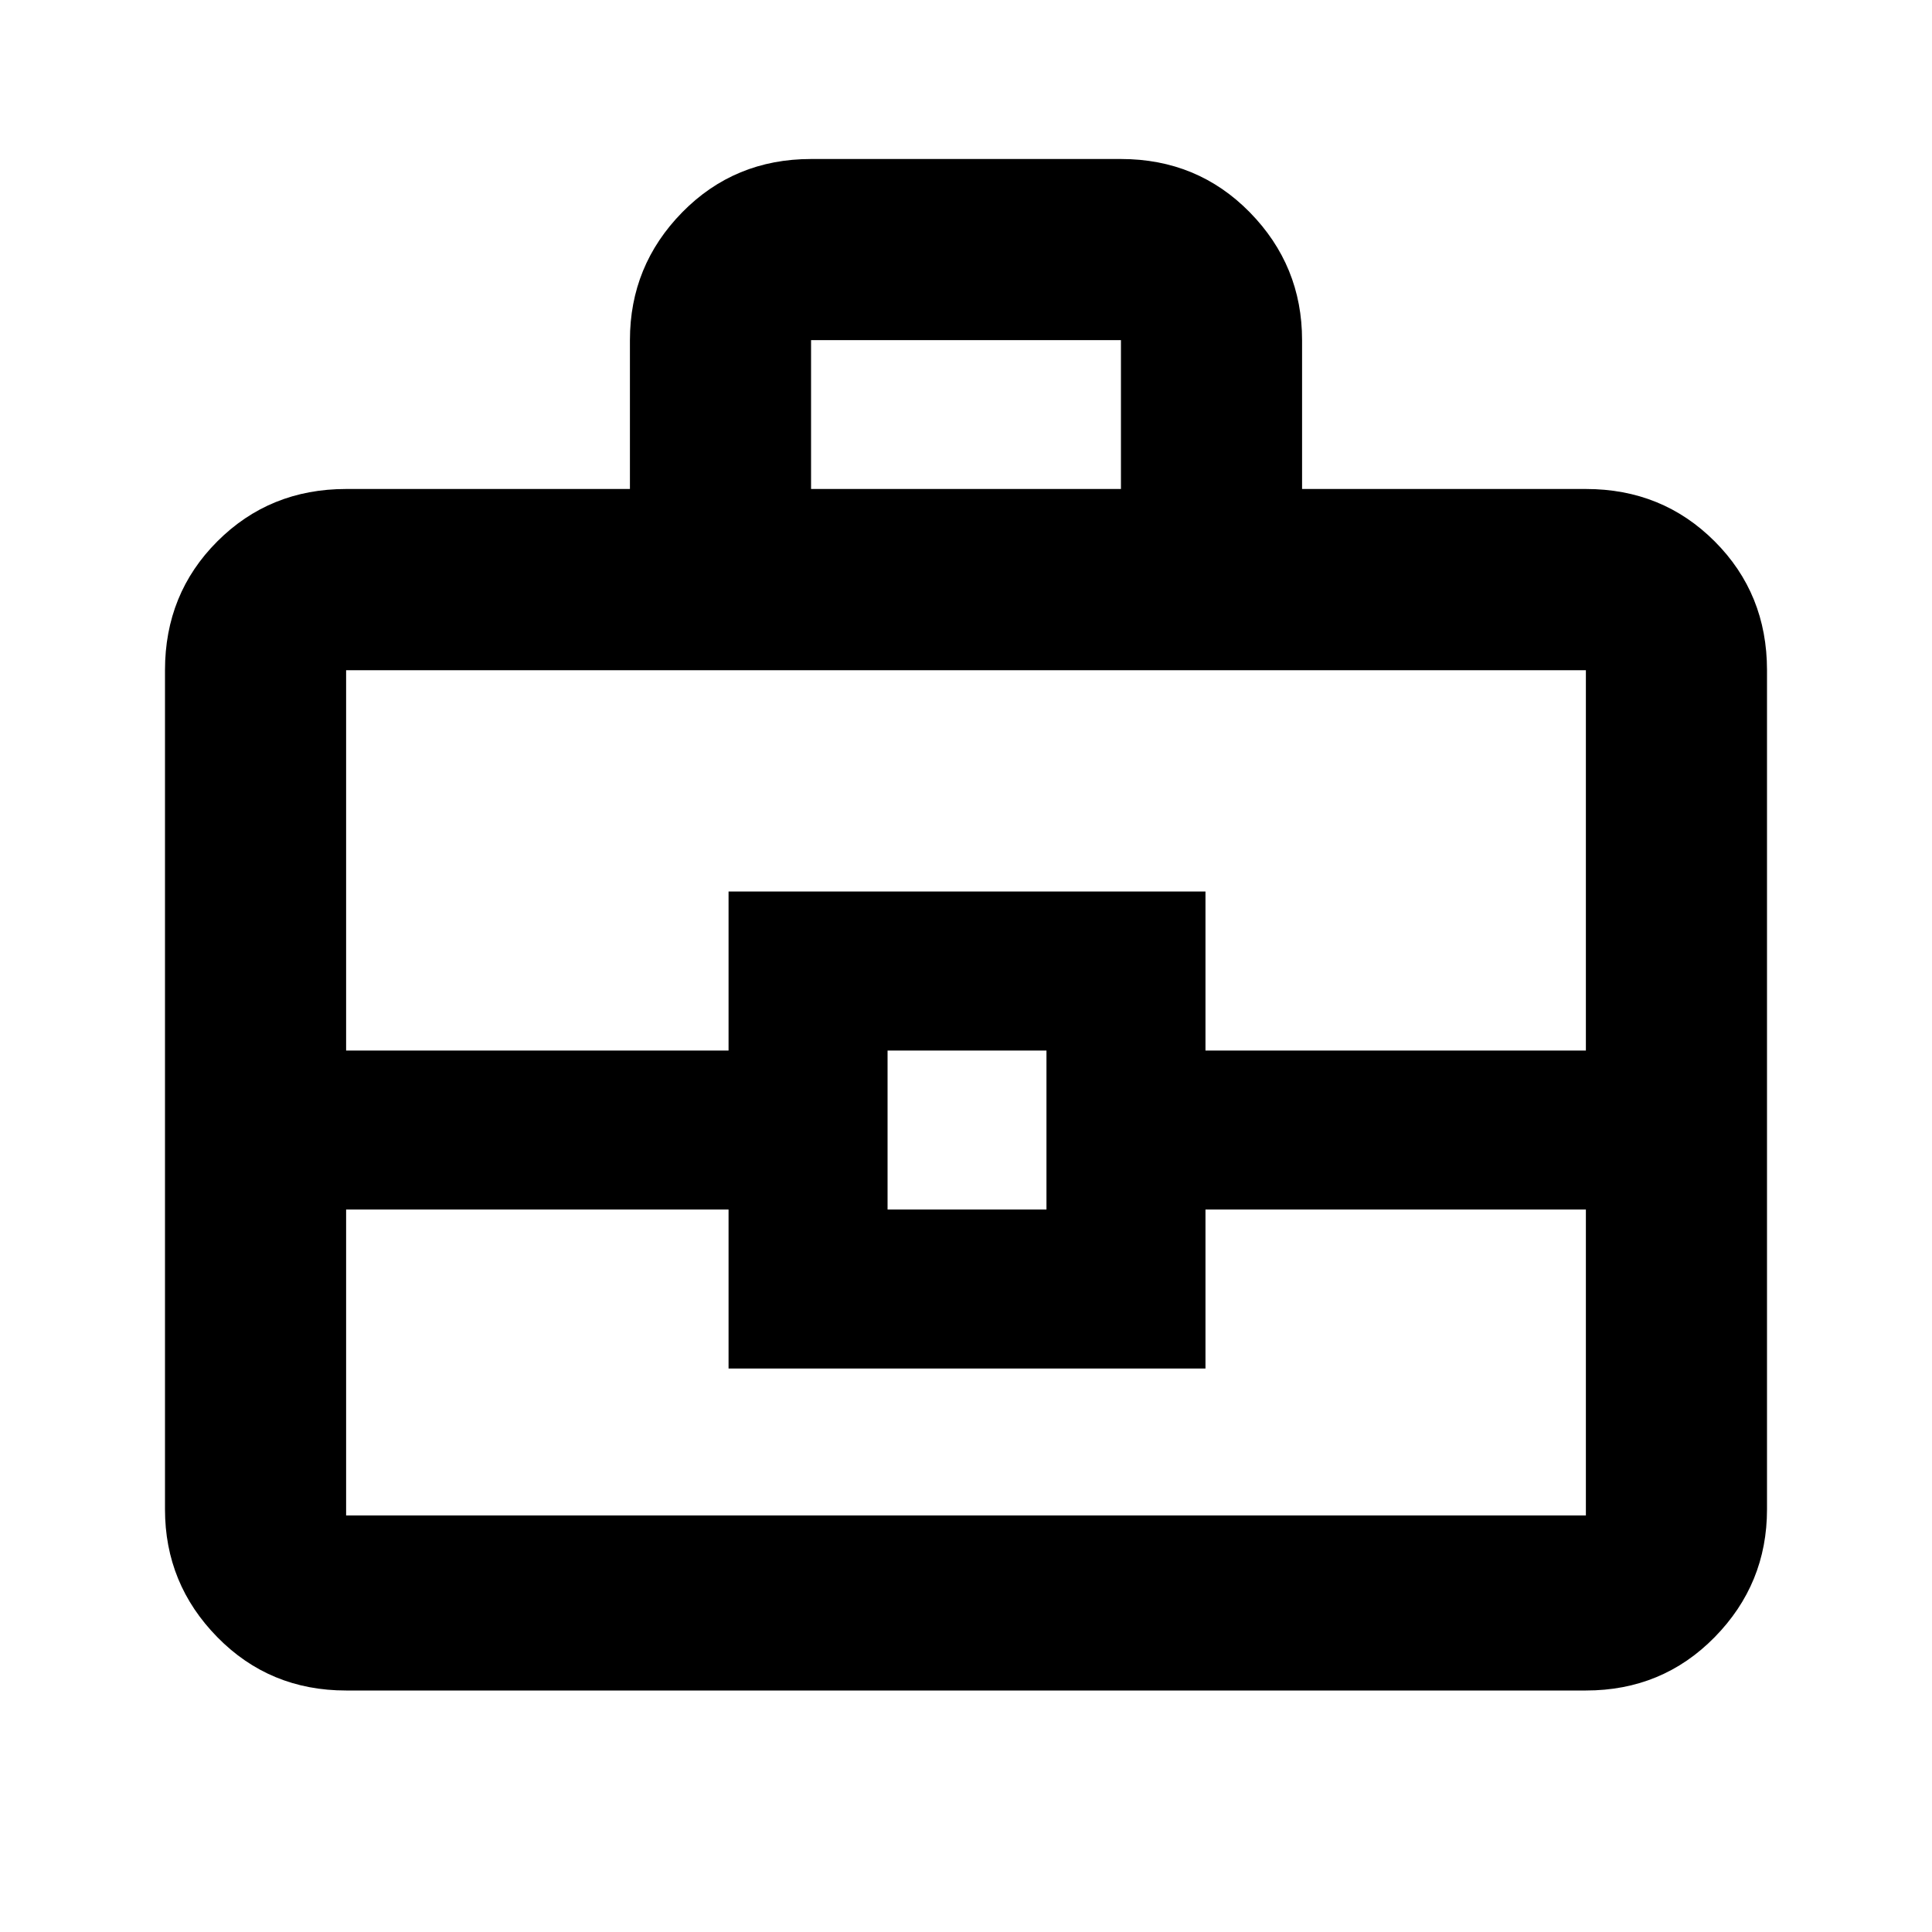 <svg xmlns="http://www.w3.org/2000/svg" height="20" width="20"><path d="M6.521 5.062V3.521q0-.771.541-1.323.542-.552 1.334-.552h3.208q.792 0 1.334.552.541.552.541 1.323v1.541h2.938q.791 0 1.333.542.542.542.542 1.334v8.687q0 .771-.542 1.323-.542.552-1.333.552H3.583q-.791 0-1.333-.552-.542-.552-.542-1.323V6.938q0-.792.542-1.334t1.333-.542Zm1.875 0h3.208V3.521H8.396Zm8.021 7.459h-3.938v1.646H7.542v-1.646H3.583v3.167h12.834Zm-7.229 0h1.645v-1.646H9.188Zm-5.605-1.646h3.959V9.229h4.937v1.646h3.938V6.938H3.583Zm6.417.813Z"/></svg>